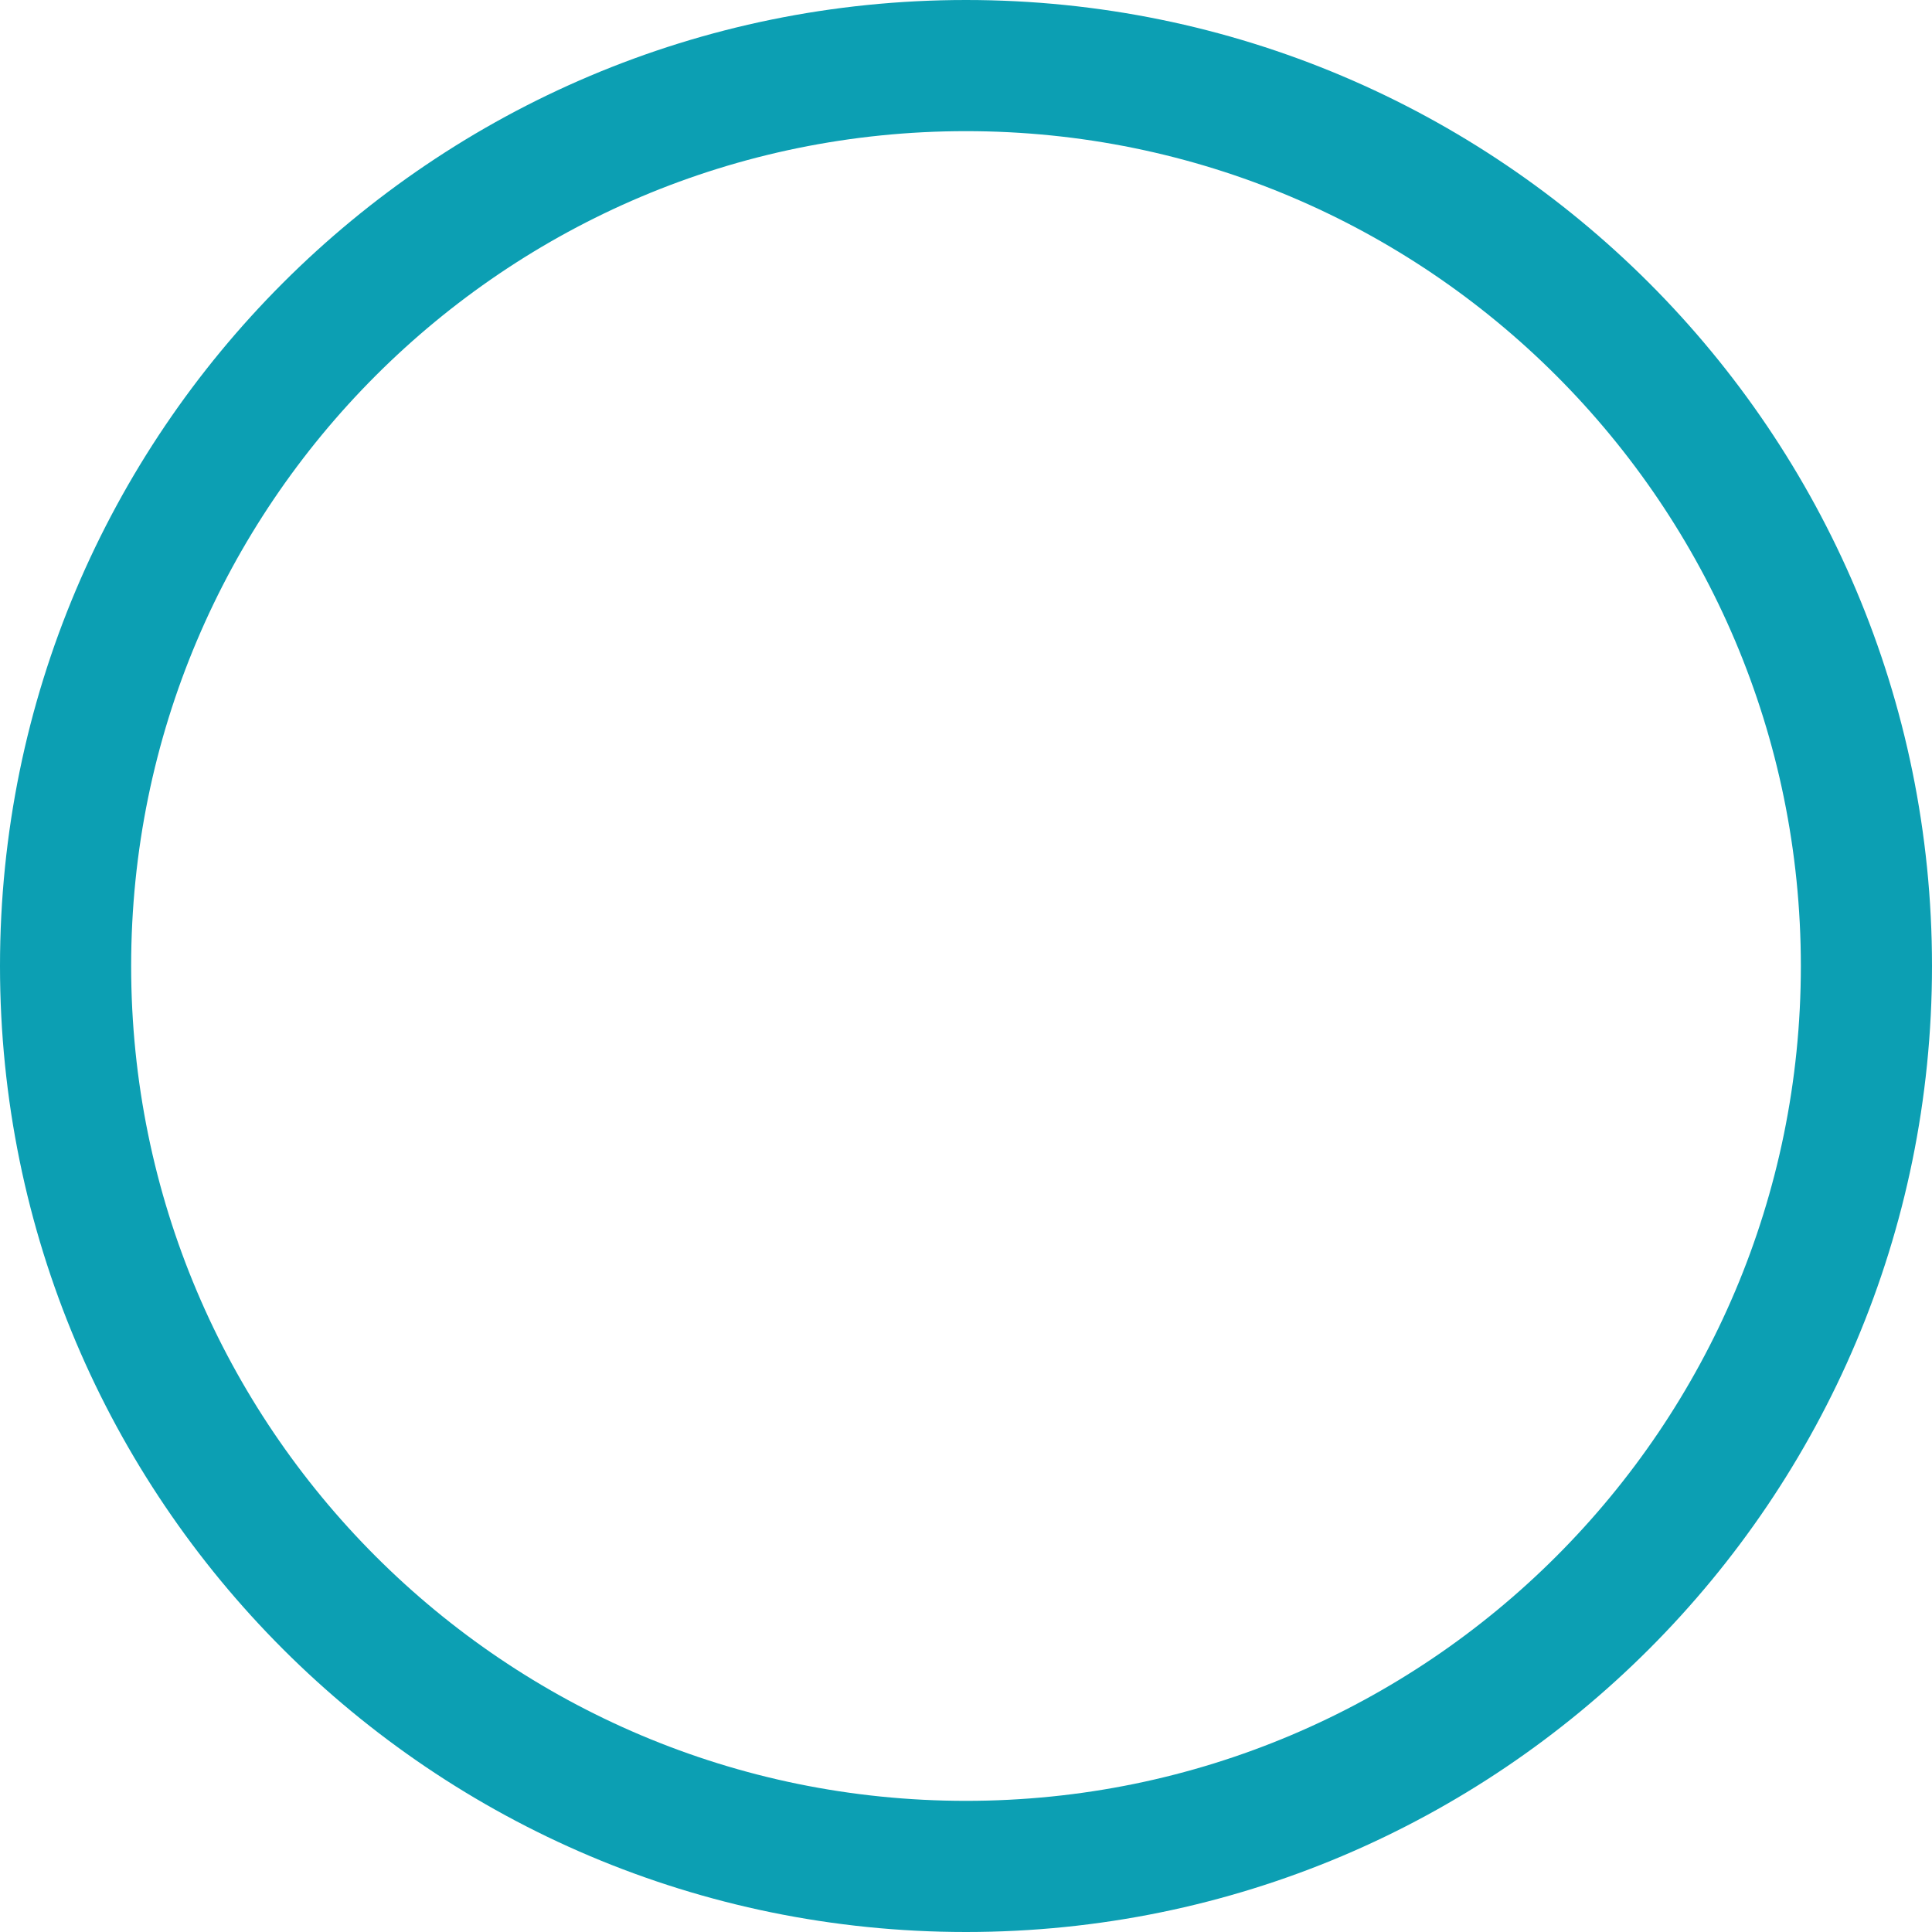 <svg width="60" height="60" viewBox="0 0 60 60" fill="none" xmlns="http://www.w3.org/2000/svg">
<g id="Ellipse 153" style="mix-blend-mode:hard-light">
<path d="M60 30C60 46.569 46.569 60 30 60C13.431 60 0 46.569 0 30C0 13.431 13.431 0 30 0C46.569 0 60 13.431 60 30ZM4.073 30C4.073 44.319 15.681 55.927 30 55.927C44.319 55.927 55.927 44.319 55.927 30C55.927 15.681 44.319 4.073 30 4.073C15.681 4.073 4.073 15.681 4.073 30Z" fill="#0C9FB3"/>
</g>
</svg>
